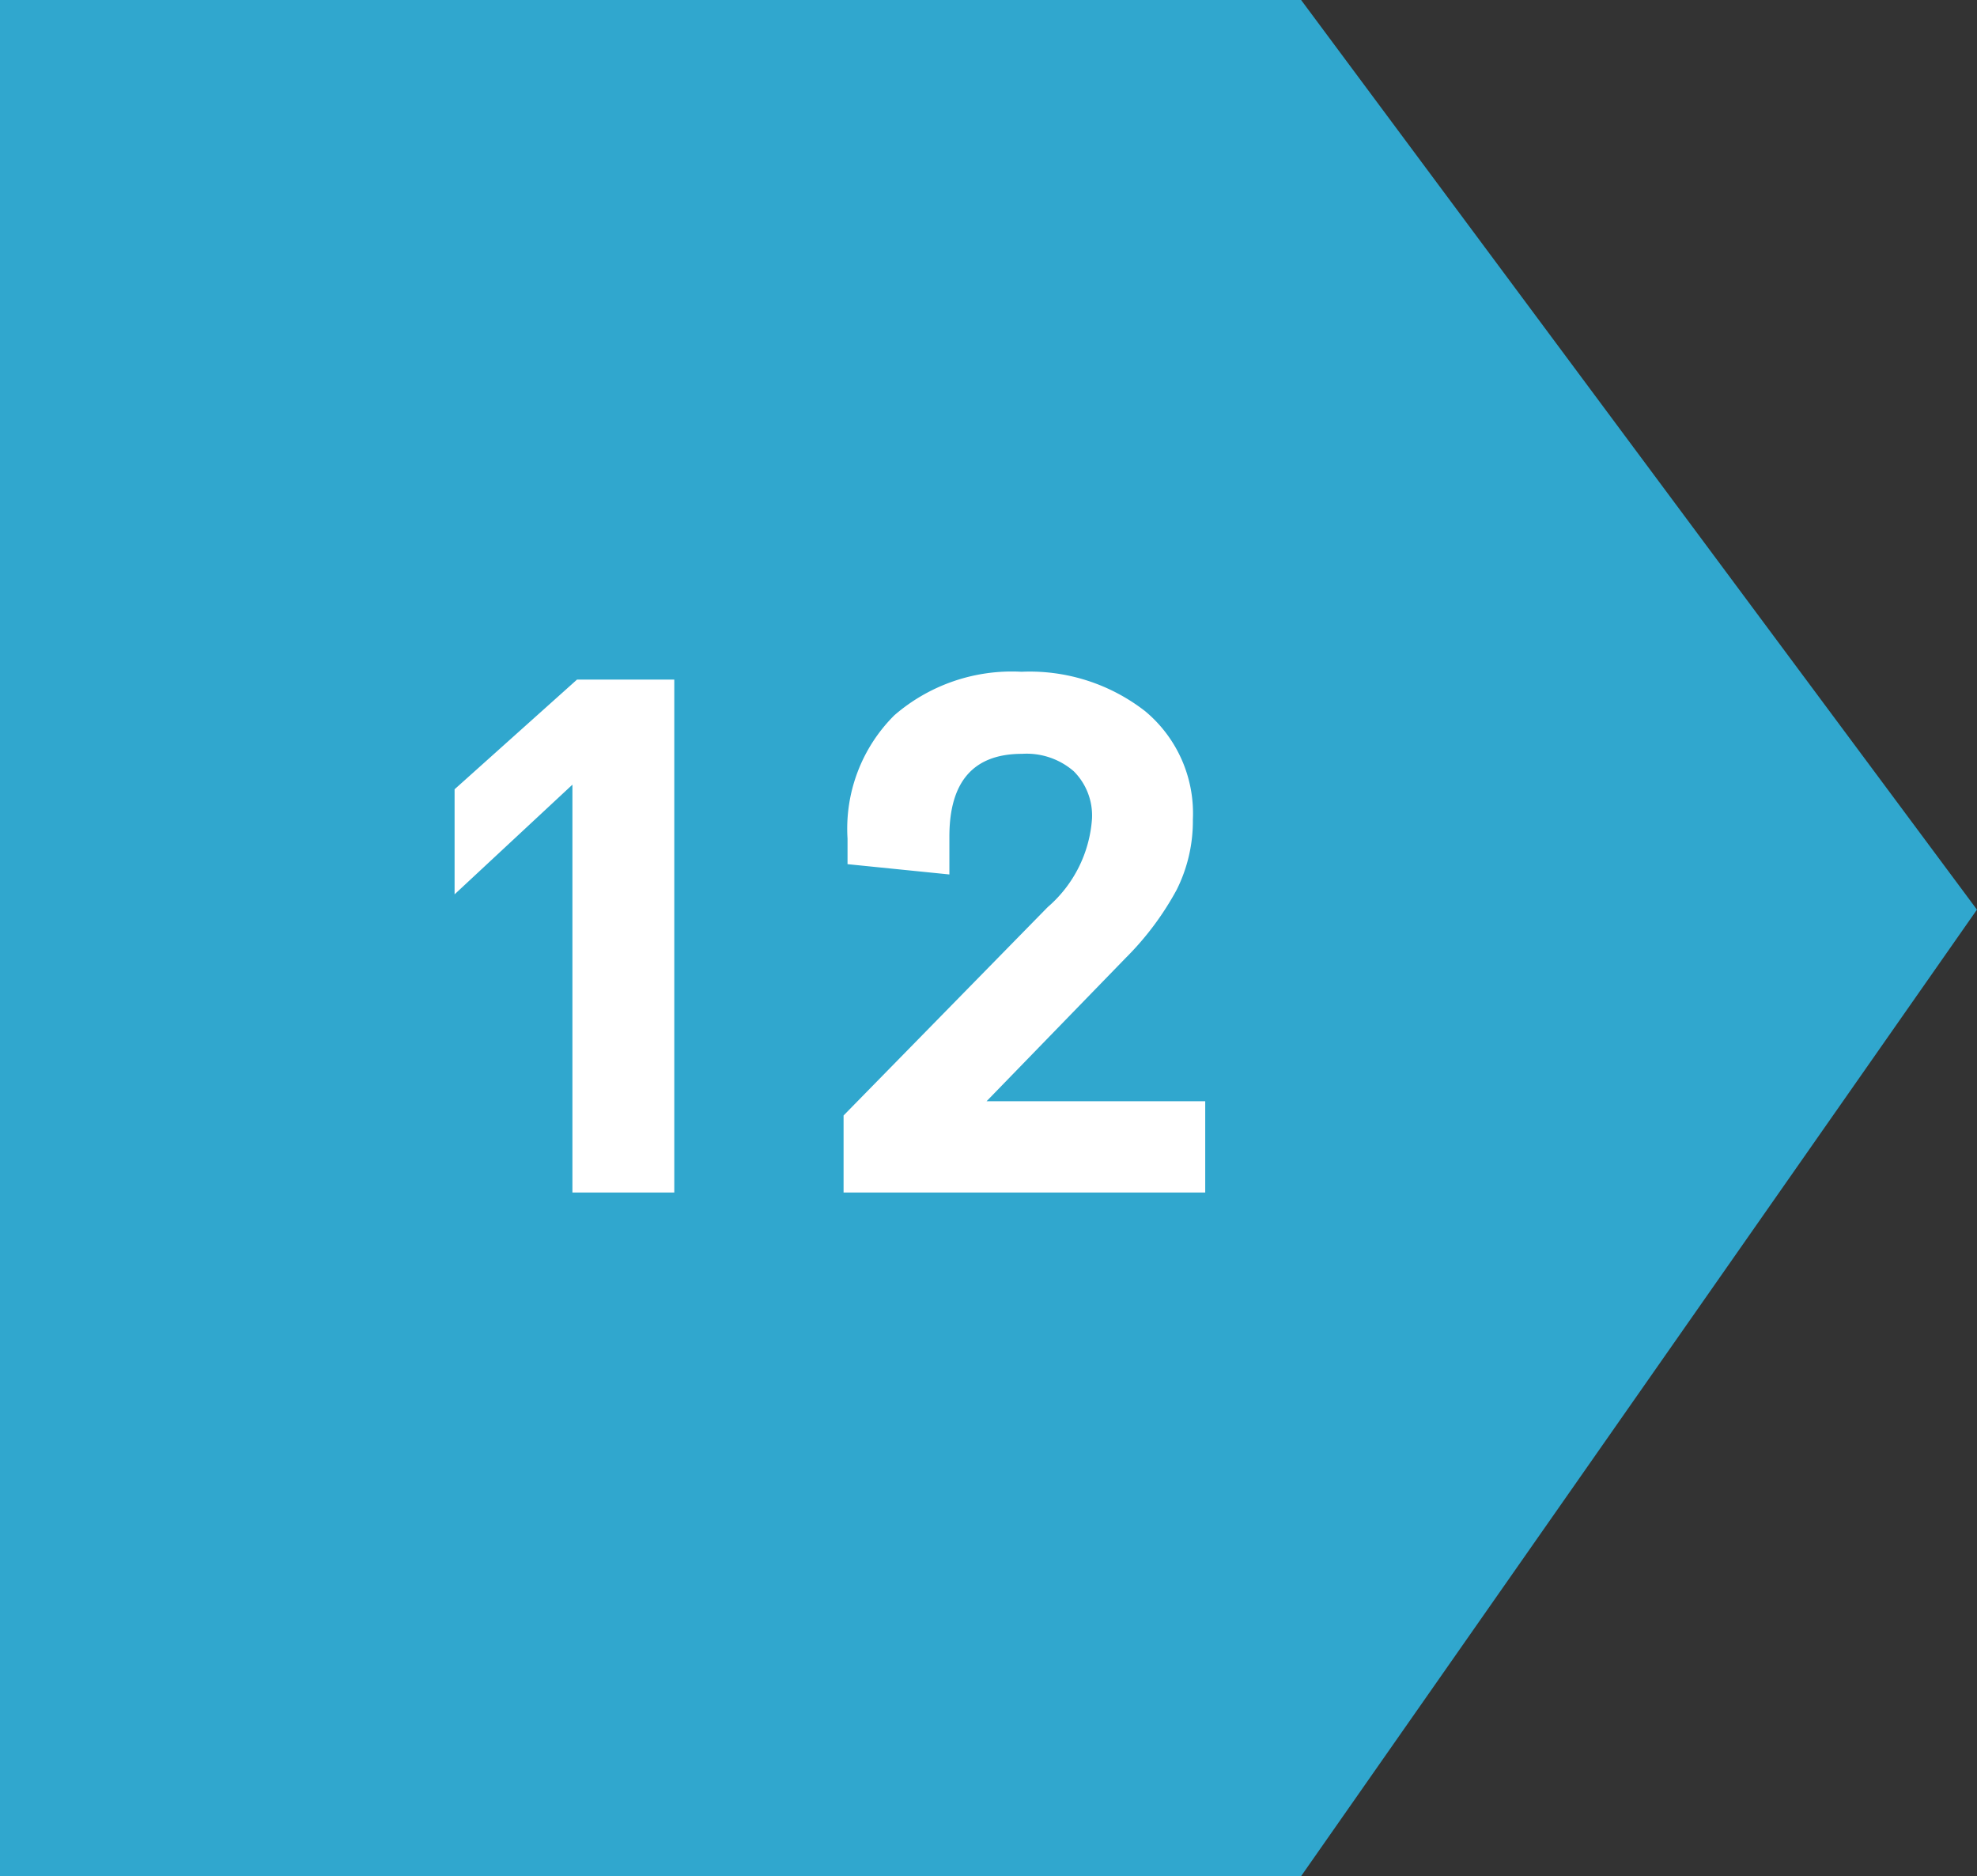 <svg xmlns="http://www.w3.org/2000/svg" width="108.795" height="103.233" viewBox="0 0 108.795 103.233">
  <rect x="0" y="0" width="108.795" height="103.233" fill="#333333" stroke="none"/>
  <g id="Grupo_11914" data-name="Grupo 11914" transform="translate(-347.418 -2322.384)">
    <path id="Trazado_12403" data-name="Trazado 12403" d="M-1875.37,363.37h71.6l37.192,50.053-37.192,53.181h-71.6Z" transform="translate(2222.788 1959.013)" fill="#30a7ce"/>
    <path id="Trazado_14741" data-name="Trazado 14741" d="M11.172,10.777h5.352V39H10.918V16.559L4.434,22.594V16.813Zm22.539,23.2H45.742V39H25.84V34.762L37.07,23.3a7.067,7.067,0,0,0,2.441-4.863,3.44,3.44,0,0,0-1.006-2.617,3.96,3.96,0,0,0-2.842-.957q-4,0-4,4.551V21.5l-5.605-.566V19.527a8.8,8.8,0,0,1,2.578-6.787,9.874,9.874,0,0,1,6.992-2.393,10.343,10.343,0,0,1,6.807,2.168,7.307,7.307,0,0,1,2.627,5.957,8.448,8.448,0,0,1-.889,3.867,16.164,16.164,0,0,1-2.822,3.77Z" transform="translate(368 2349)" fill="#fff"/>
  </g>
</svg>
